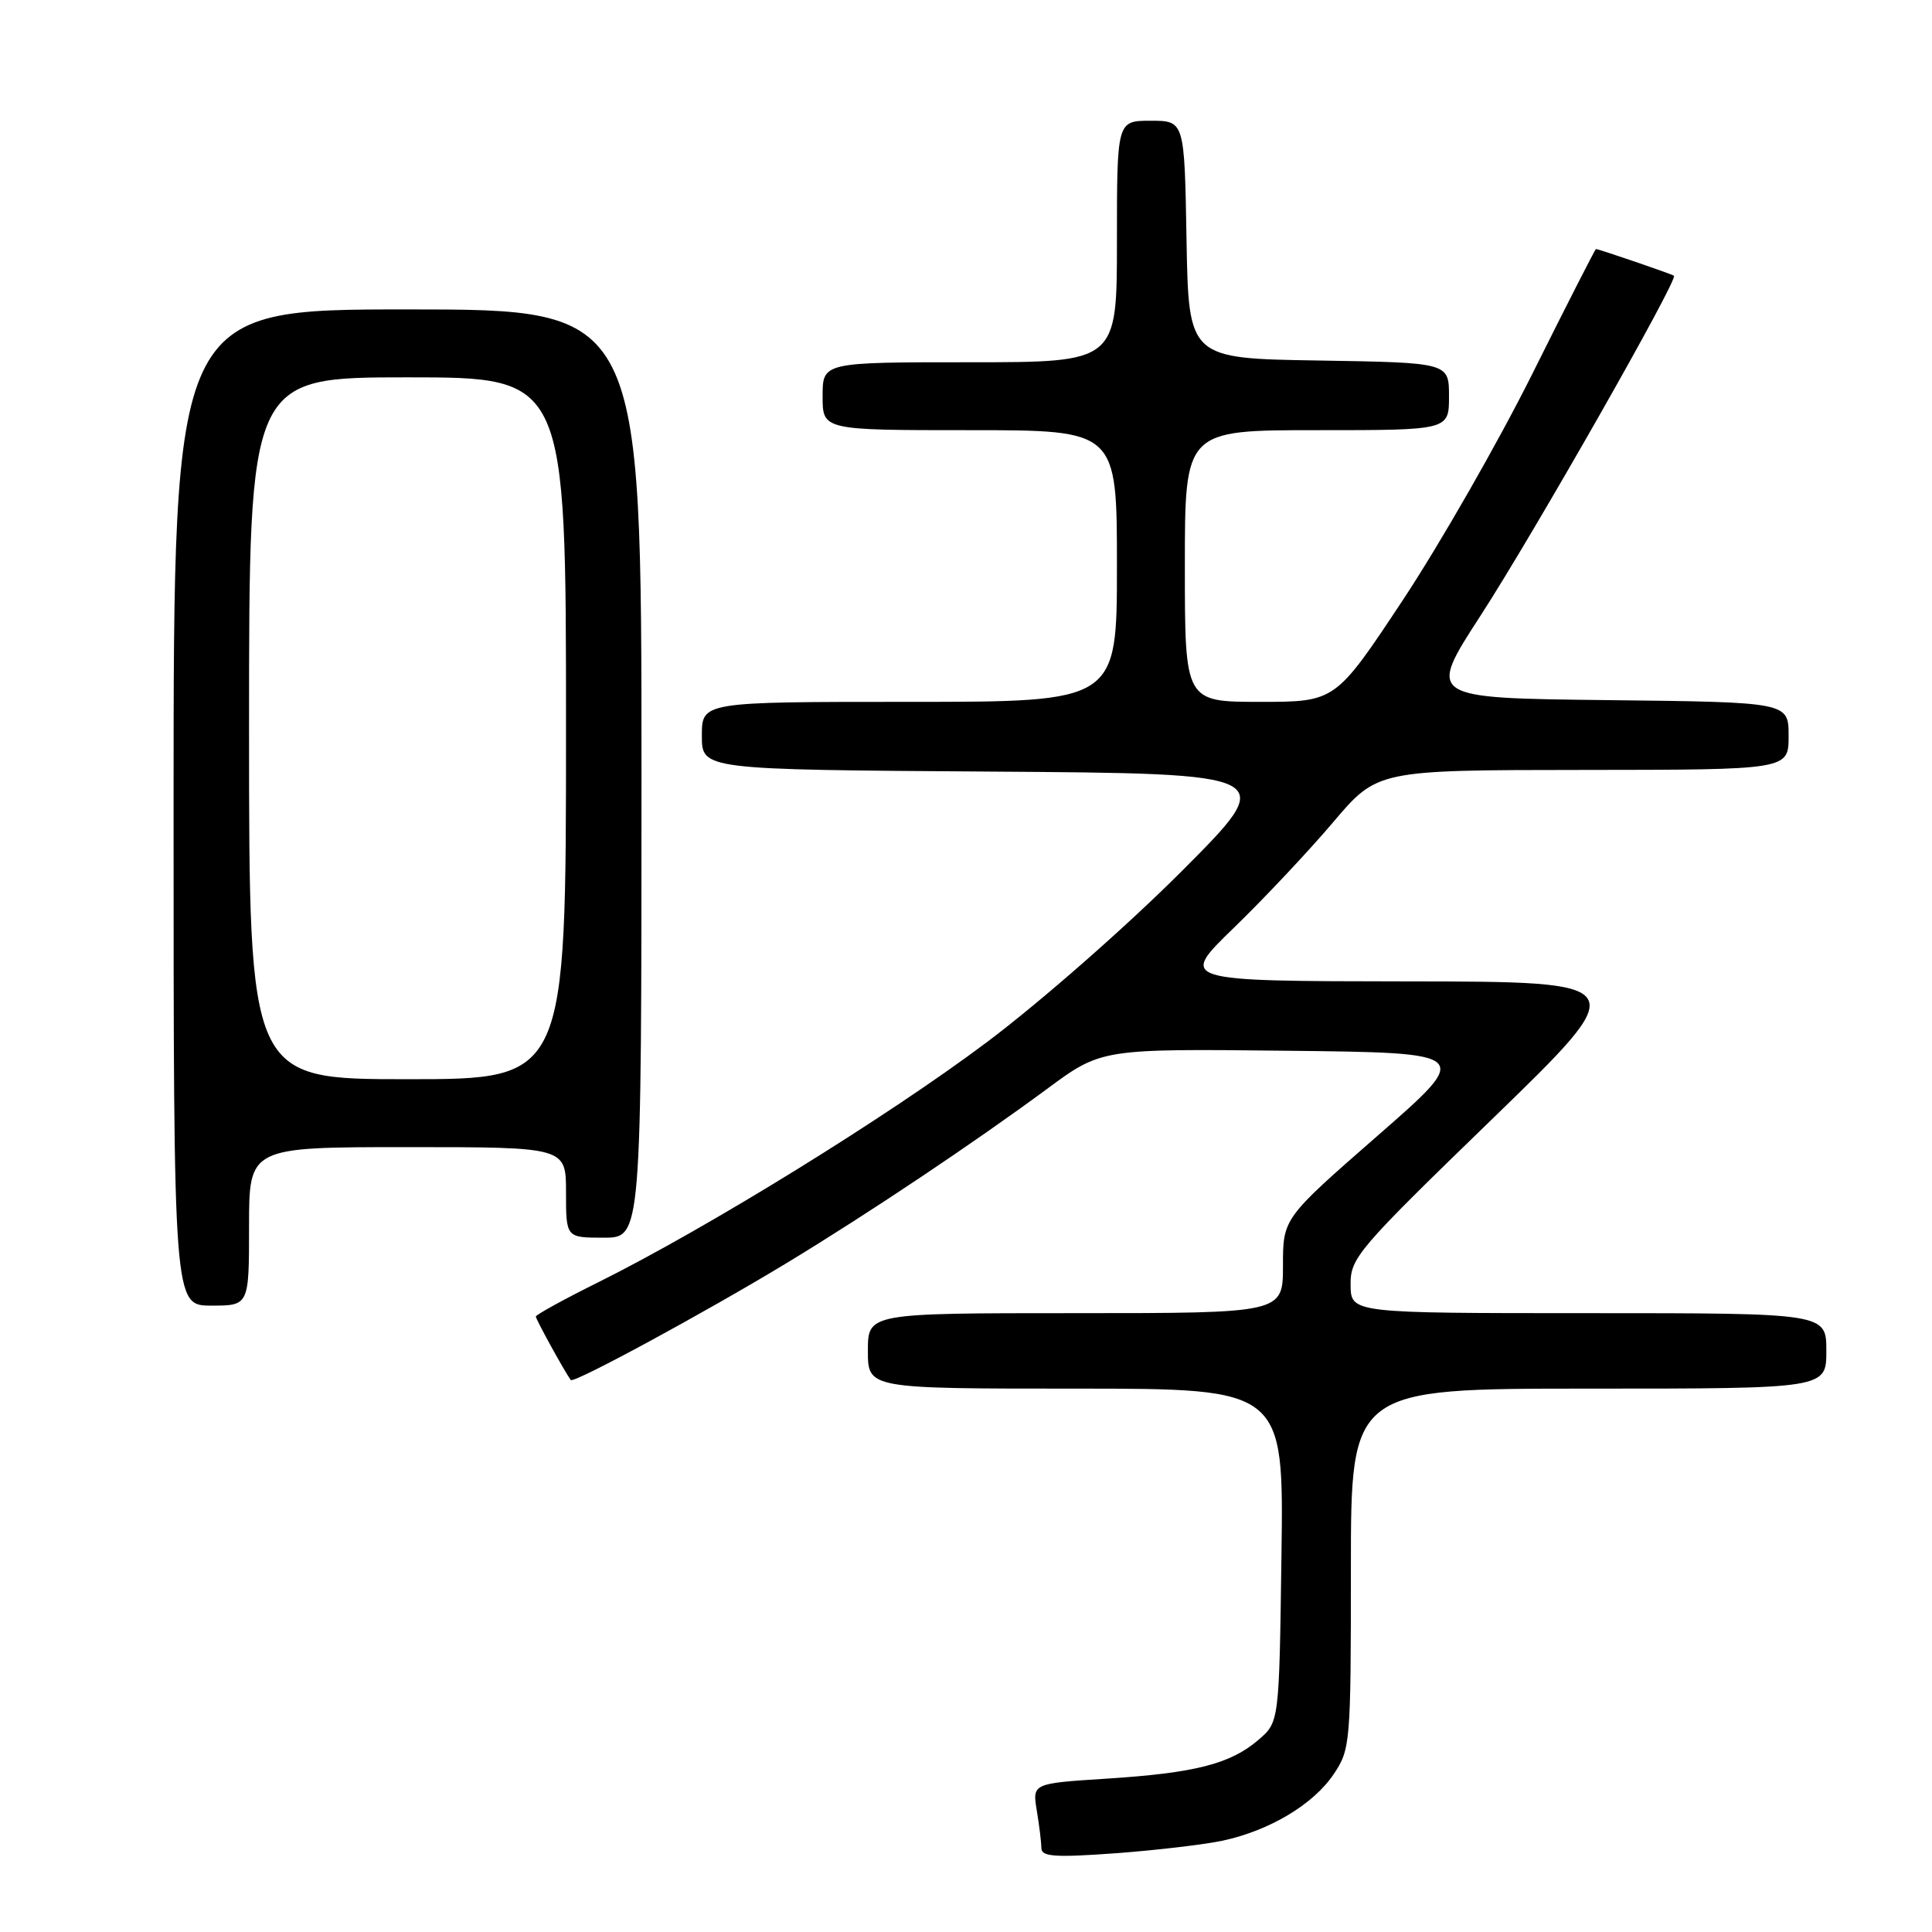 <?xml version="1.0" encoding="UTF-8" standalone="no"?>
<!DOCTYPE svg PUBLIC "-//W3C//DTD SVG 1.1//EN" "http://www.w3.org/Graphics/SVG/1.1/DTD/svg11.dtd" >
<svg xmlns="http://www.w3.org/2000/svg" xmlns:xlink="http://www.w3.org/1999/xlink" version="1.1" viewBox="0 0 256 256">
 <g >
 <path fill="currentColor"
d=" M 162.00 243.90 C 168.23 242.56 174.02 239.10 176.72 235.09 C 178.93 231.80 179.00 231.02 179.00 207.85 C 179.00 184.00 179.00 184.00 210.50 184.00 C 242.00 184.00 242.00 184.00 242.00 179.00 C 242.00 174.00 242.00 174.00 210.50 174.00 C 179.00 174.00 179.00 174.00 178.96 170.25 C 178.93 166.68 179.83 165.62 197.71 148.29 C 216.50 130.07 216.50 130.07 186.36 130.04 C 156.21 130.00 156.21 130.00 163.49 122.94 C 167.50 119.06 173.41 112.77 176.64 108.96 C 182.50 102.04 182.50 102.04 209.75 102.02 C 237.00 102.00 237.00 102.00 237.00 97.52 C 237.00 93.04 237.00 93.04 213.05 92.77 C 189.10 92.50 189.10 92.50 196.19 81.56 C 203.23 70.70 222.40 37.01 221.81 36.54 C 221.52 36.31 211.85 33.00 211.47 33.00 C 211.37 33.00 207.58 40.43 203.05 49.52 C 198.52 58.60 190.79 72.10 185.88 79.52 C 176.95 93.00 176.95 93.00 166.97 93.00 C 157.00 93.00 157.00 93.00 157.00 75.00 C 157.00 57.00 157.00 57.00 174.50 57.00 C 192.00 57.00 192.00 57.00 192.00 52.52 C 192.00 48.05 192.00 48.05 174.75 47.77 C 157.50 47.50 157.50 47.50 157.22 31.75 C 156.95 16.00 156.95 16.00 152.47 16.00 C 148.00 16.00 148.00 16.00 148.00 32.00 C 148.00 48.00 148.00 48.00 128.50 48.00 C 109.00 48.00 109.00 48.00 109.00 52.50 C 109.00 57.00 109.00 57.00 128.50 57.00 C 148.00 57.00 148.00 57.00 148.00 75.00 C 148.00 93.00 148.00 93.00 120.50 93.00 C 93.00 93.00 93.00 93.00 93.00 97.49 C 93.00 101.98 93.00 101.98 131.25 102.24 C 169.50 102.50 169.50 102.50 156.50 115.52 C 149.23 122.79 137.87 132.76 130.73 138.12 C 117.60 147.97 93.81 162.67 79.25 169.92 C 74.71 172.17 71.00 174.22 71.00 174.45 C 71.00 174.82 74.82 181.76 75.63 182.86 C 75.99 183.36 93.43 173.91 104.27 167.34 C 115.07 160.79 129.03 151.45 138.72 144.30 C 145.94 138.96 145.94 138.96 170.53 139.23 C 195.12 139.50 195.12 139.50 182.56 150.47 C 170.00 161.44 170.00 161.44 170.00 167.72 C 170.00 174.00 170.00 174.00 142.50 174.00 C 115.00 174.00 115.00 174.00 115.00 179.00 C 115.00 184.00 115.00 184.00 142.55 184.00 C 170.11 184.00 170.11 184.00 169.80 206.09 C 169.50 228.18 169.50 228.18 166.75 230.54 C 163.04 233.73 158.35 234.93 146.64 235.68 C 136.79 236.31 136.79 236.31 137.38 239.91 C 137.71 241.88 137.98 244.12 137.99 244.89 C 138.00 246.02 139.76 246.15 147.75 245.57 C 153.11 245.18 159.53 244.42 162.00 243.90 Z  M 33.00 162.50 C 33.00 152.00 33.00 152.00 54.00 152.00 C 75.00 152.00 75.00 152.00 75.00 158.00 C 75.00 164.00 75.00 164.00 80.00 164.00 C 85.00 164.00 85.00 164.00 85.00 102.50 C 85.00 41.00 85.00 41.00 54.00 41.00 C 23.00 41.00 23.00 41.00 23.00 107.00 C 23.00 173.00 23.00 173.00 28.00 173.00 C 33.00 173.00 33.00 173.00 33.00 162.50 Z  M 33.00 96.50 C 33.00 50.00 33.00 50.00 54.00 50.00 C 75.00 50.00 75.00 50.00 75.00 96.50 C 75.00 143.00 75.00 143.00 54.00 143.00 C 33.00 143.00 33.00 143.00 33.00 96.50 Z "/>
</g>
</svg>